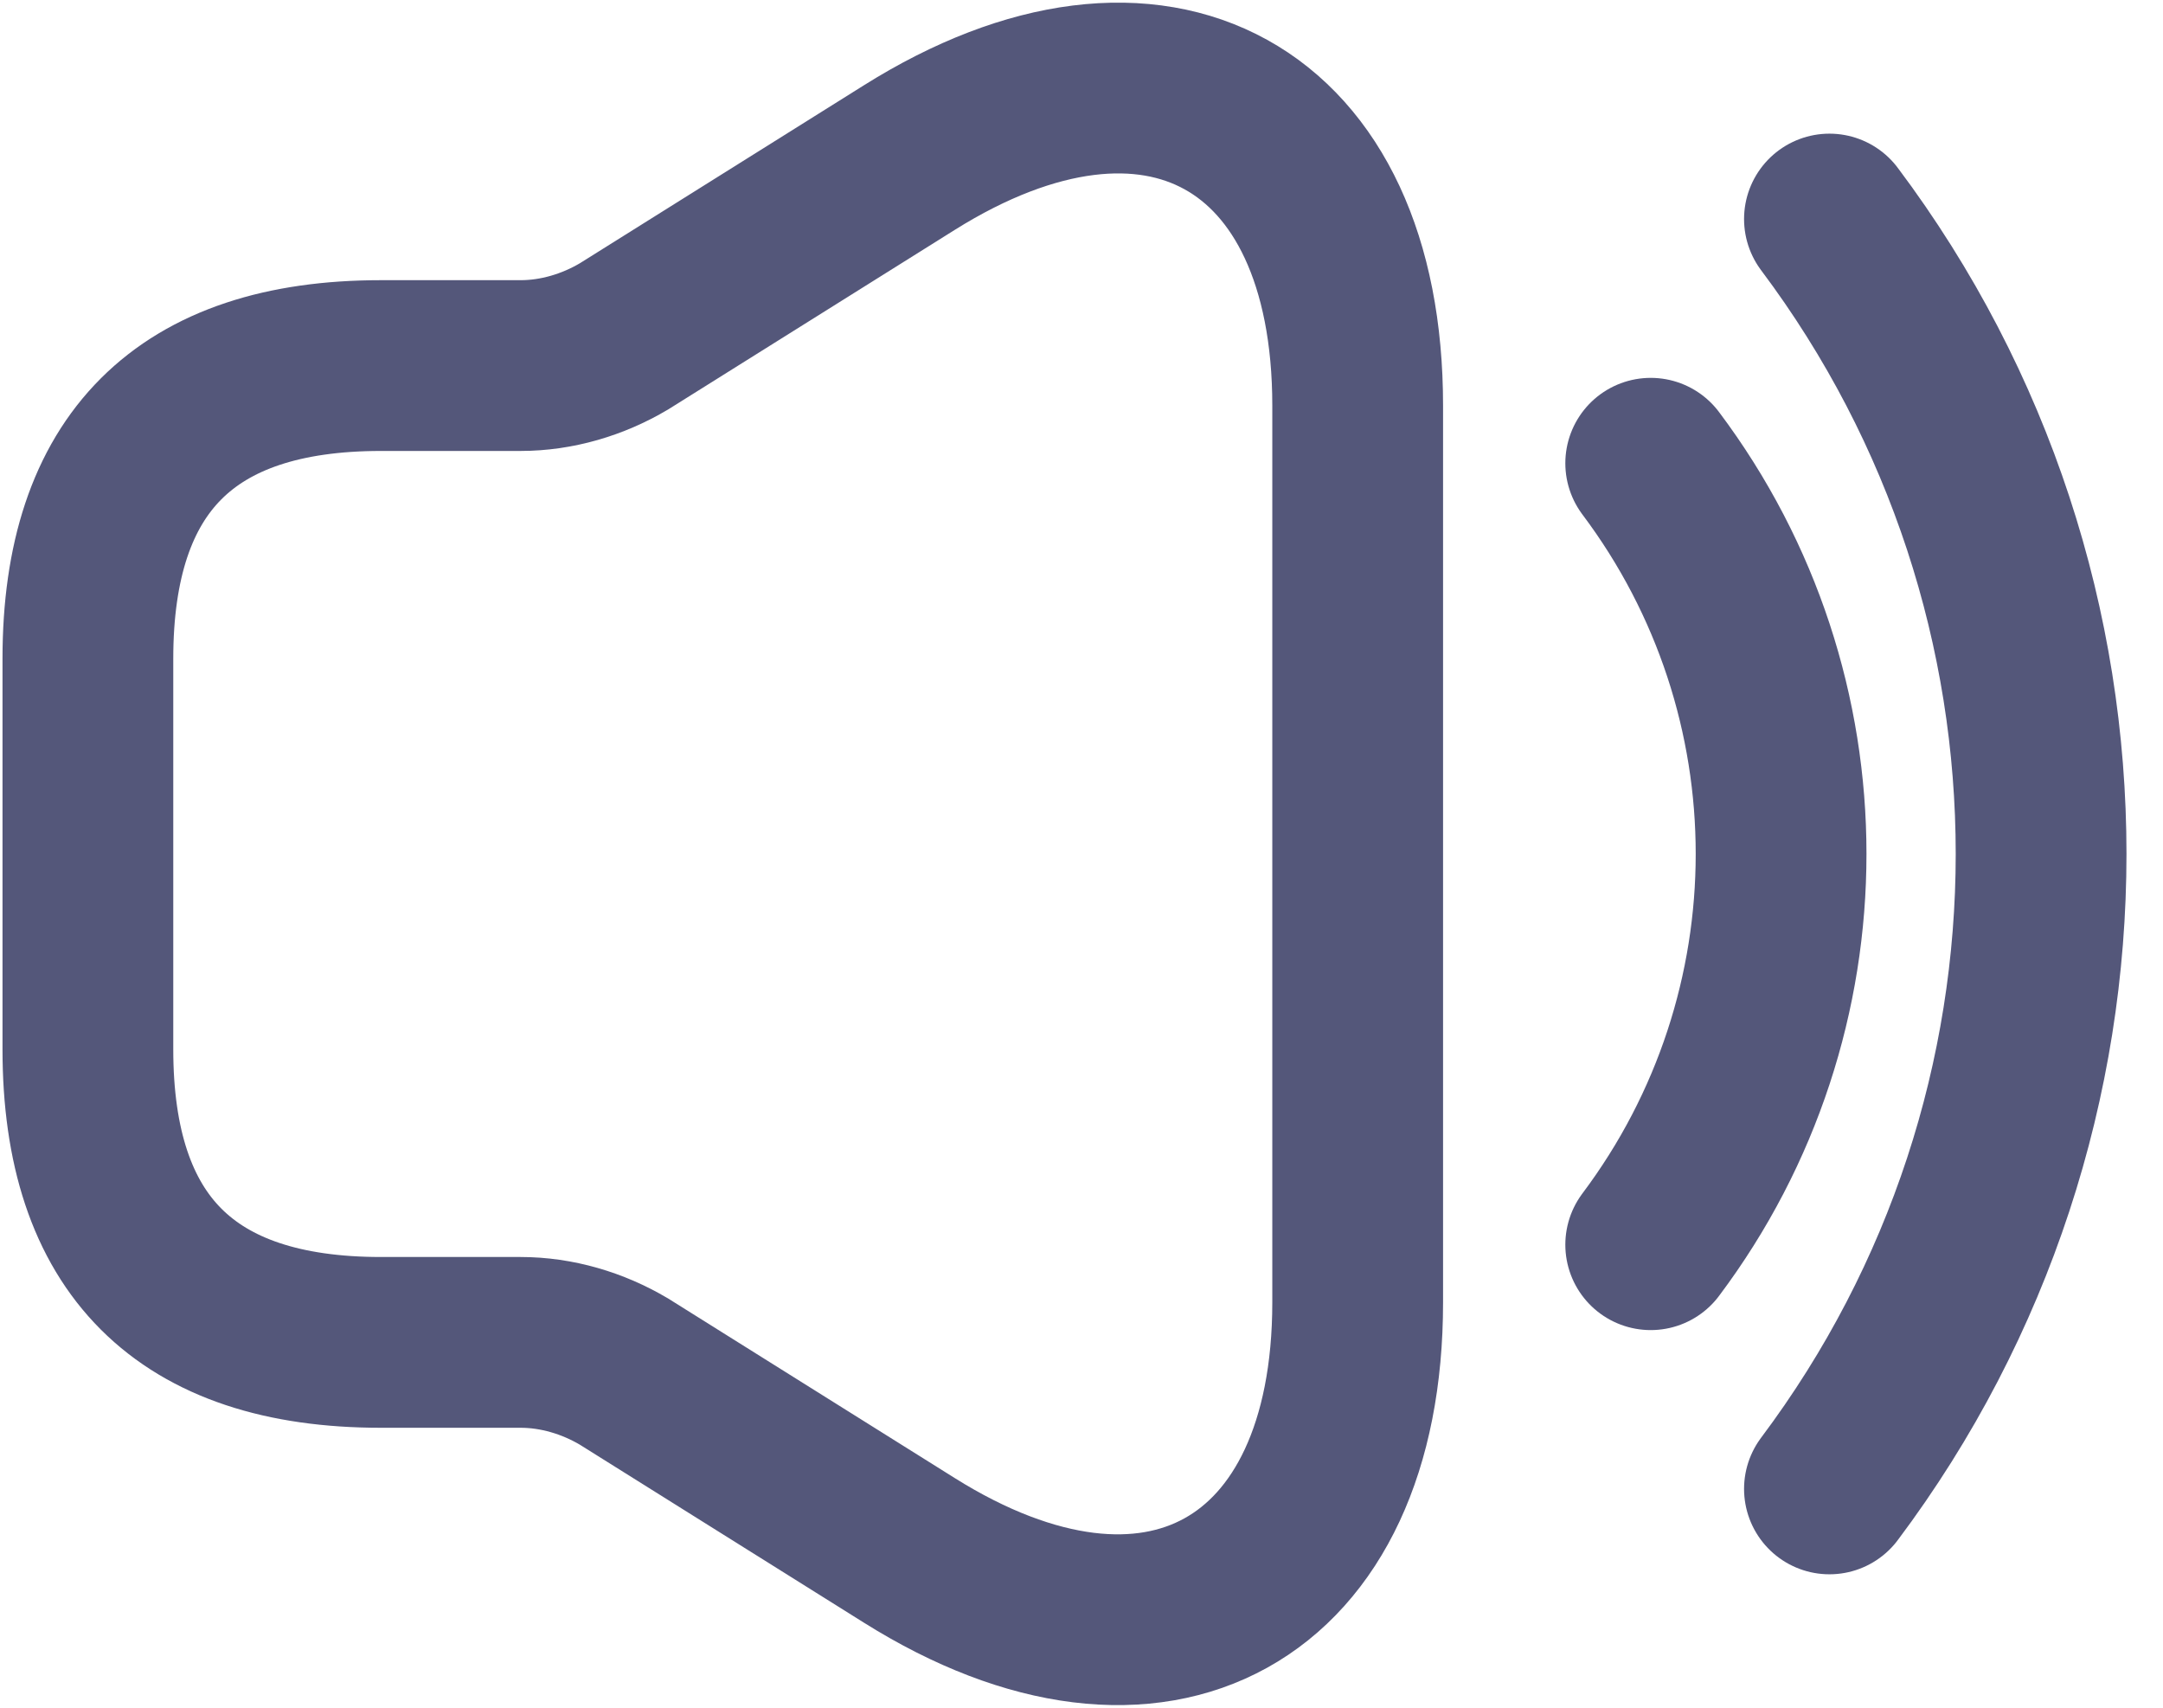 <svg width="19" height="15" viewBox="0 0 19 15" fill="none" xmlns="http://www.w3.org/2000/svg">
<path d="M0.772 5.785V9.217C0.772 10.933 1.63 11.791 3.346 11.791H4.573C4.89 11.791 5.208 11.885 5.482 12.048L7.988 13.618C10.15 14.974 11.926 13.987 11.926 11.439V3.563C11.926 1.006 10.15 0.028 7.988 1.384L5.482 2.954C5.208 3.117 4.89 3.211 4.573 3.211H3.346C1.63 3.211 0.772 4.069 0.772 5.785Z" stroke="#54577A" stroke-width="1.5"/>
<path d="M14.5 4.069C16.027 6.102 16.027 8.899 14.5 10.933" stroke="#54577A" stroke-width="1.5" stroke-linecap="round" stroke-linejoin="round"/>
<path d="M16.07 1.924C18.549 5.227 18.549 9.774 16.07 13.078" stroke="#54577A" stroke-width="1.5" stroke-linecap="round" stroke-linejoin="round"/>
</svg>
